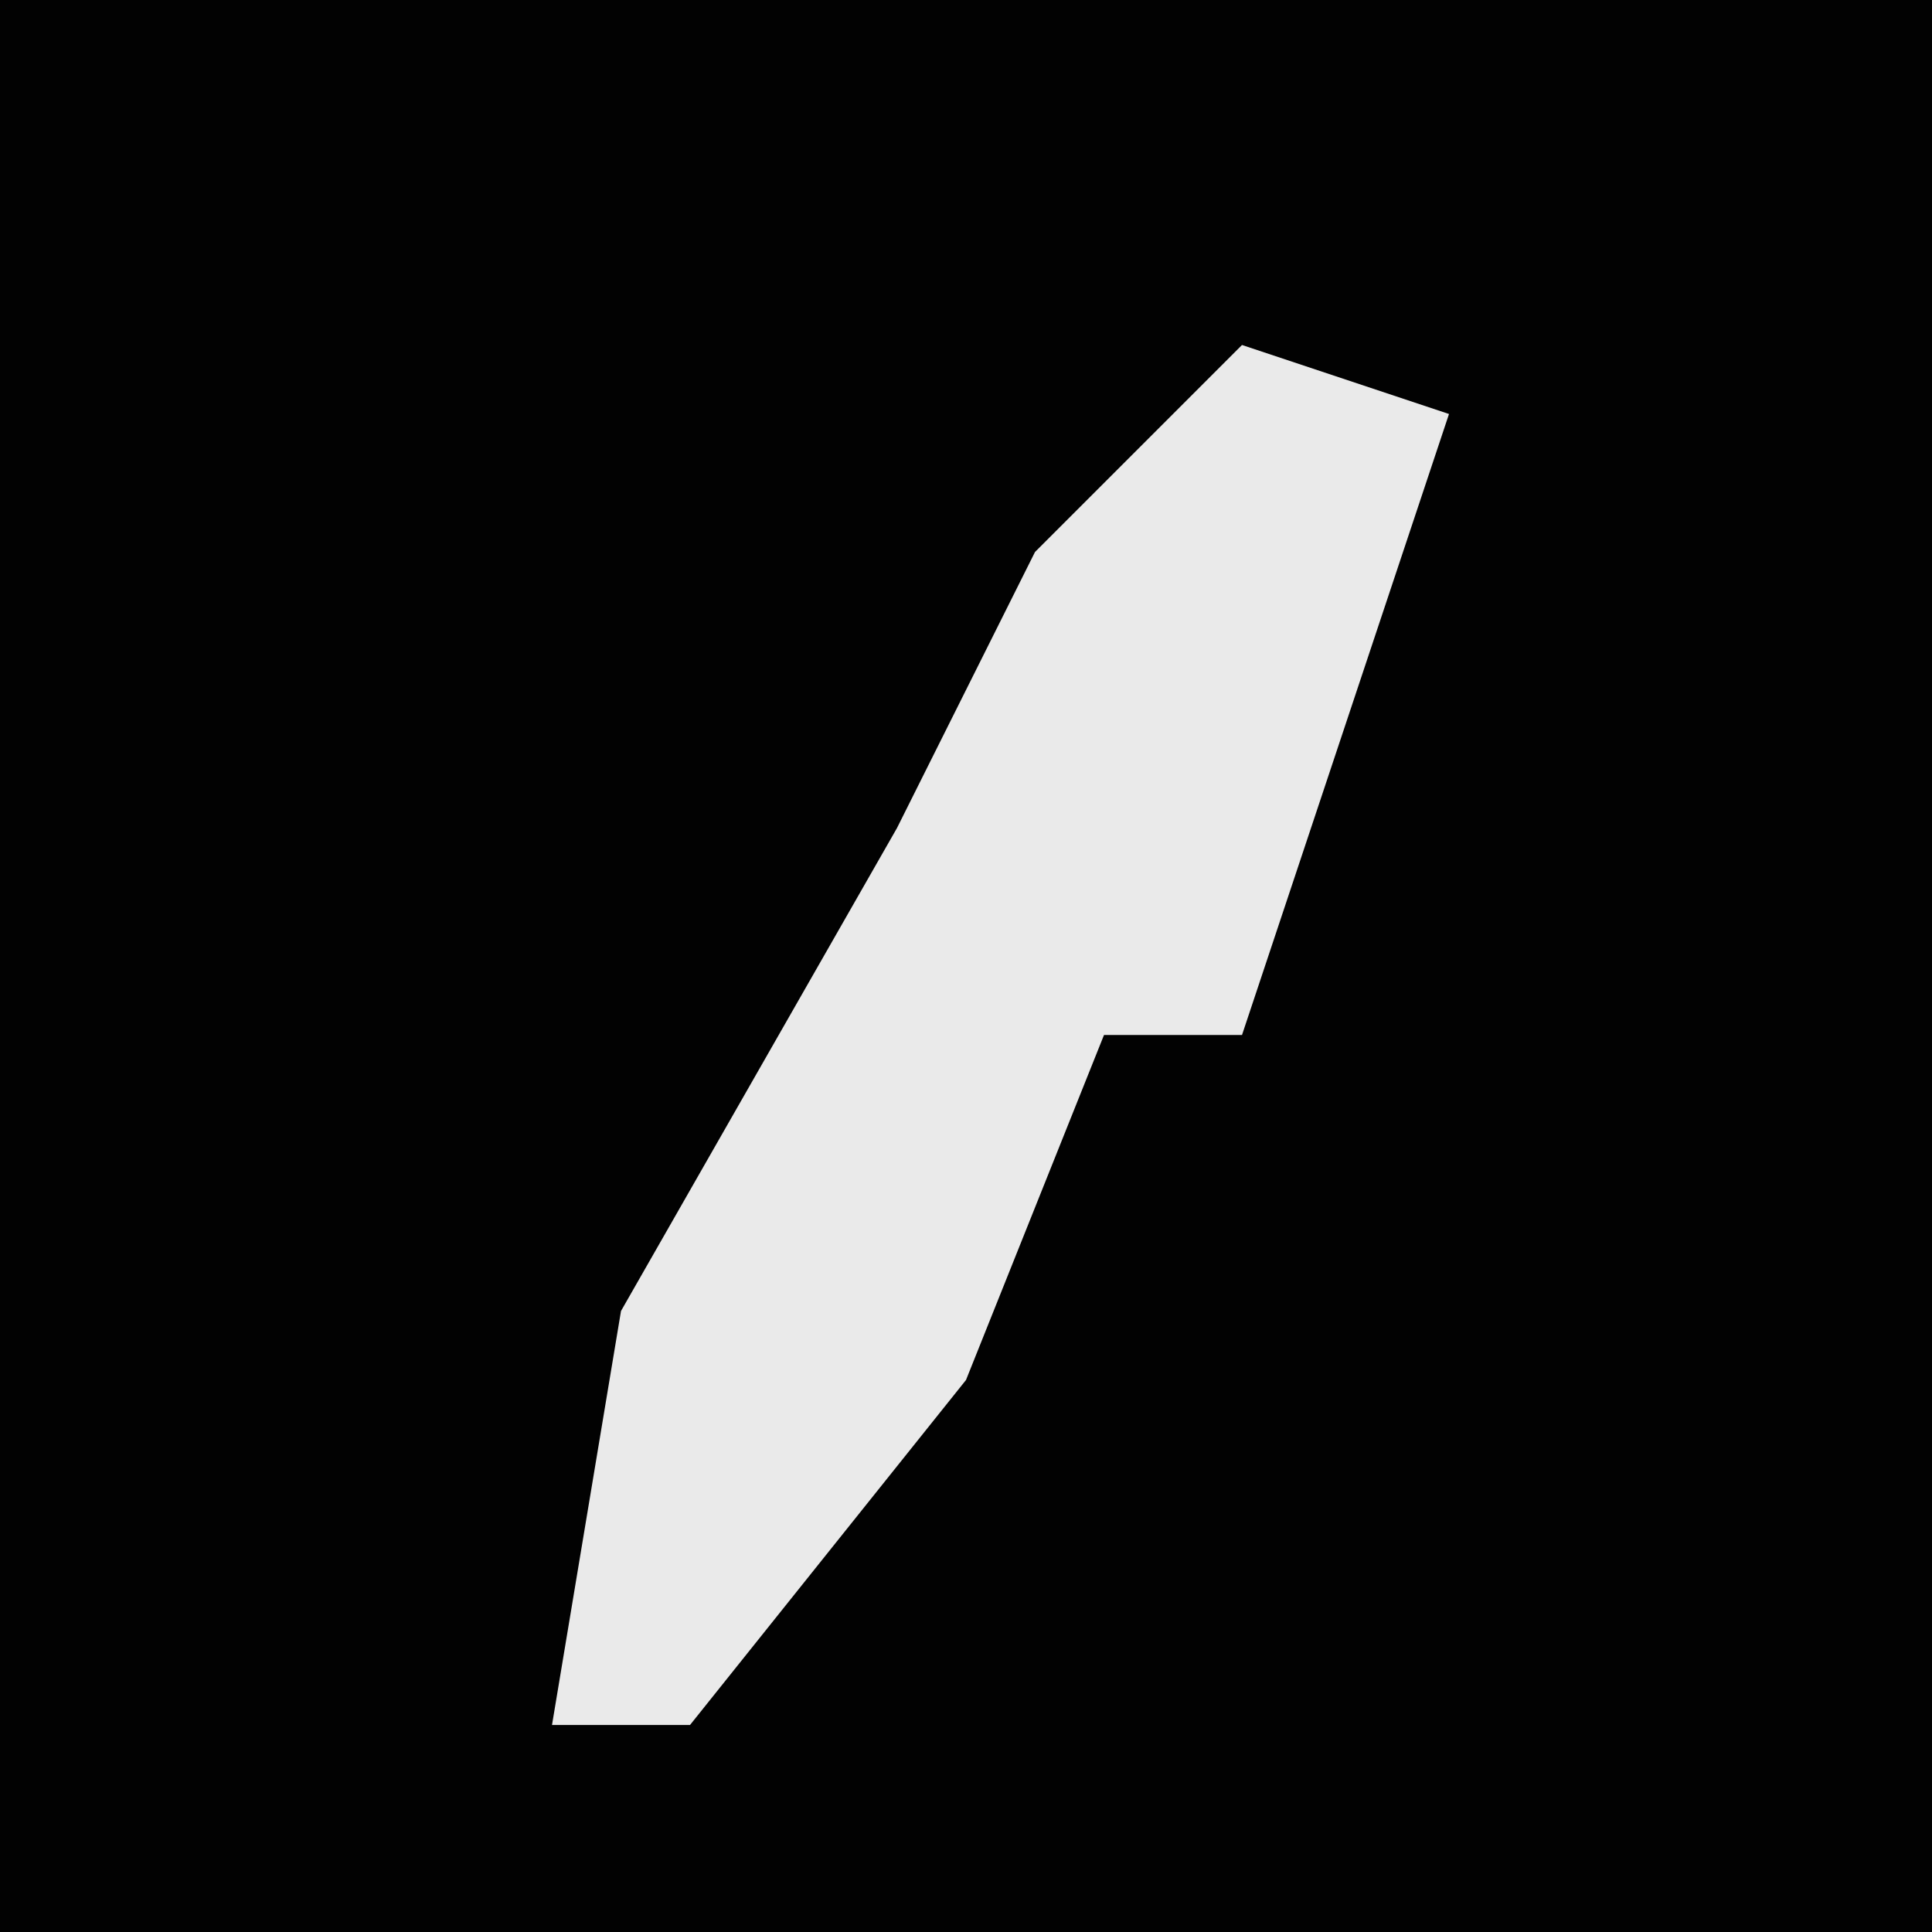 <?xml version="1.0" encoding="UTF-8"?>
<svg version="1.1" xmlns="http://www.w3.org/2000/svg" width="28" height="28">
<path d="M0,0 L28,0 L28,28 L0,28 Z " fill="#020202" transform="translate(0,0)"/>
<path d="M0,0 L3,1 L0,10 L-2,10 L-4,15 L-8,20 L-10,20 L-9,14 L-5,7 L-3,3 Z " fill="#EAEAEA" transform="translate(18,5)"/>
</svg>

